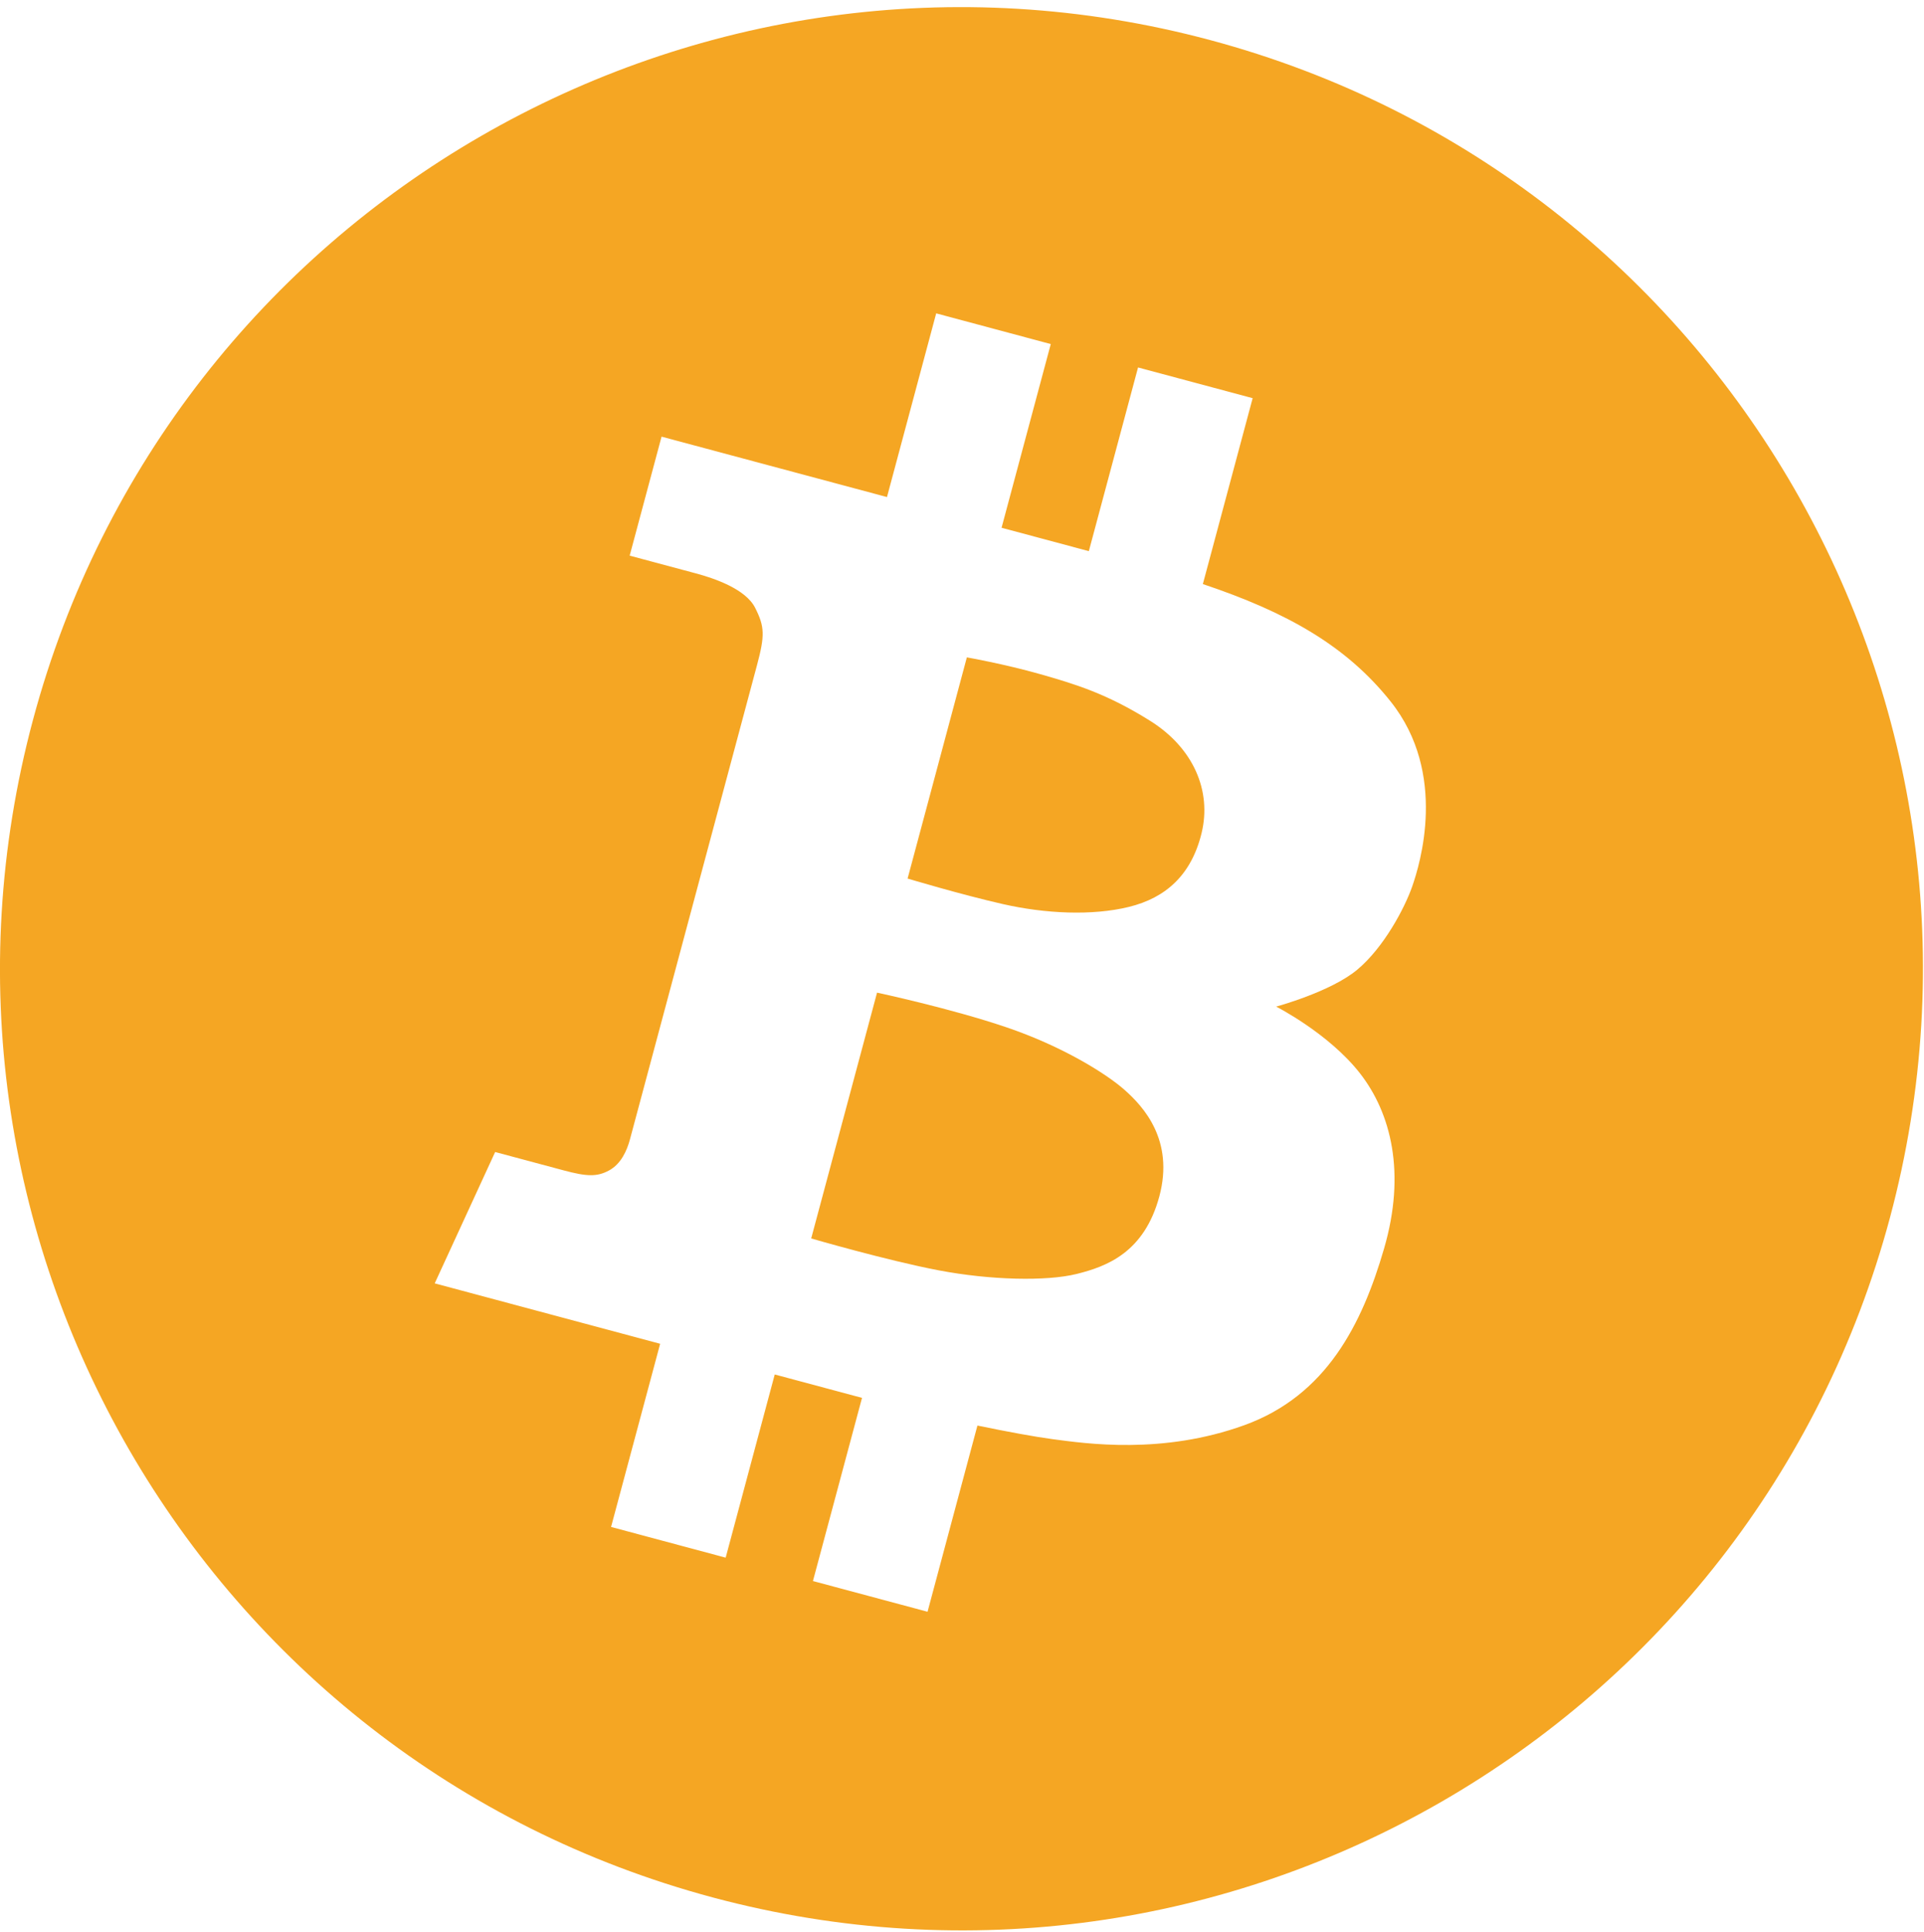 <?xml version="1.0" encoding="UTF-8"?>
<svg width="256px" height="257px" viewBox="0 0 256 257" version="1.1" xmlns="http://www.w3.org/2000/svg" xmlns:xlink="http://www.w3.org/1999/xlink">
    <!-- Generator: Sketch 55.2 (78181) - https://sketchapp.com -->
    <title>btc</title>
    <desc>Created with Sketch.</desc>
    <g id="Page-1" stroke="none" stroke-width="1" fill="none" fill-rule="evenodd">
        <g id="btc" transform="translate(-29, -28)" fill="#F5A623" fill-rule="nonzero">
            <g transform="translate(157, 157) rotate(15) translate(-157, -157) translate(29, 29)">
                <path d="M153.053,137.861 C150.105,136.384 143.538,134.394 135.722,133.877 C127.902,133.36 117.872,133.877 117.872,133.877 L117.872,167.732 C117.872,167.732 128.345,167.955 135.355,167.439 C142.359,166.922 149.589,165.153 153.203,163.159 C156.815,161.167 161.168,158.069 161.168,150.326 C161.168,142.58 156.004,139.336 153.053,137.861 Z" id="Path"></path>
                <path d="M131,118.165 C136.756,117.943 142.877,116.616 147.299,114.182 C151.726,111.748 154.233,107.915 154.088,102.16 C153.937,96.406 150.105,91.539 143.615,89.545 C137.122,87.553 132.774,87.405 127.829,87.332 C122.887,87.26 117.871,87.702 117.871,87.702 L117.871,118.165 C117.872,118.165 125.247,118.387 131,118.165 Z" id="Path"></path>
                <path d="M127.902,0 C57.264,0 0,57.263 0,127.902 C0,198.54 57.264,255.804 127.902,255.804 C198.54,255.804 255.802,198.54 255.802,127.902 C255.802,57.263 198.54,0 127.902,0 Z M179.979,176.806 C170.461,183.445 160.283,184.627 155.783,185.214 C153.563,185.506 149.759,185.814 145.68,186.053 L145.68,211.696 L129.893,211.696 L129.893,186.468 C126.944,186.468 122.72,186.468 117.872,186.468 L117.872,211.696 L102.086,211.696 L102.086,186.468 C86.465,186.468 71.033,186.468 71.033,186.468 L74.278,167.509 C74.278,167.509 80.548,167.509 83.719,167.509 C86.892,167.509 88.217,167.214 89.545,165.961 C90.872,164.706 91.168,162.79 91.168,161.238 C91.168,159.69 91.168,100.017 91.168,95.923 C91.168,91.832 90.835,90.724 88.954,88.623 C87.073,86.518 82.649,86.242 80.157,86.242 C77.668,86.242 71.033,86.242 71.033,86.242 L71.033,69.852 C71.033,69.852 85.971,69.852 102.085,69.852 L102.085,44.552 L117.869,44.552 L117.869,69.852 C122.255,69.852 126.369,69.852 129.891,69.852 L129.891,44.552 L145.678,44.552 L145.678,70.155 C157.446,70.885 166.206,73.127 173.852,78.777 C183.738,86.079 183.219,98.765 182.998,101.79 C182.778,104.815 181.451,110.643 178.793,114.402 C176.14,118.165 169.649,121.927 169.649,121.927 C169.649,121.927 177.319,123.549 182.706,127.606 C188.087,131.664 192.074,138.817 191.848,149.292 C191.631,159.767 189.493,170.168 179.979,176.806 Z" id="Shape"></path>
            </g>
        </g>
    </g>
</svg>